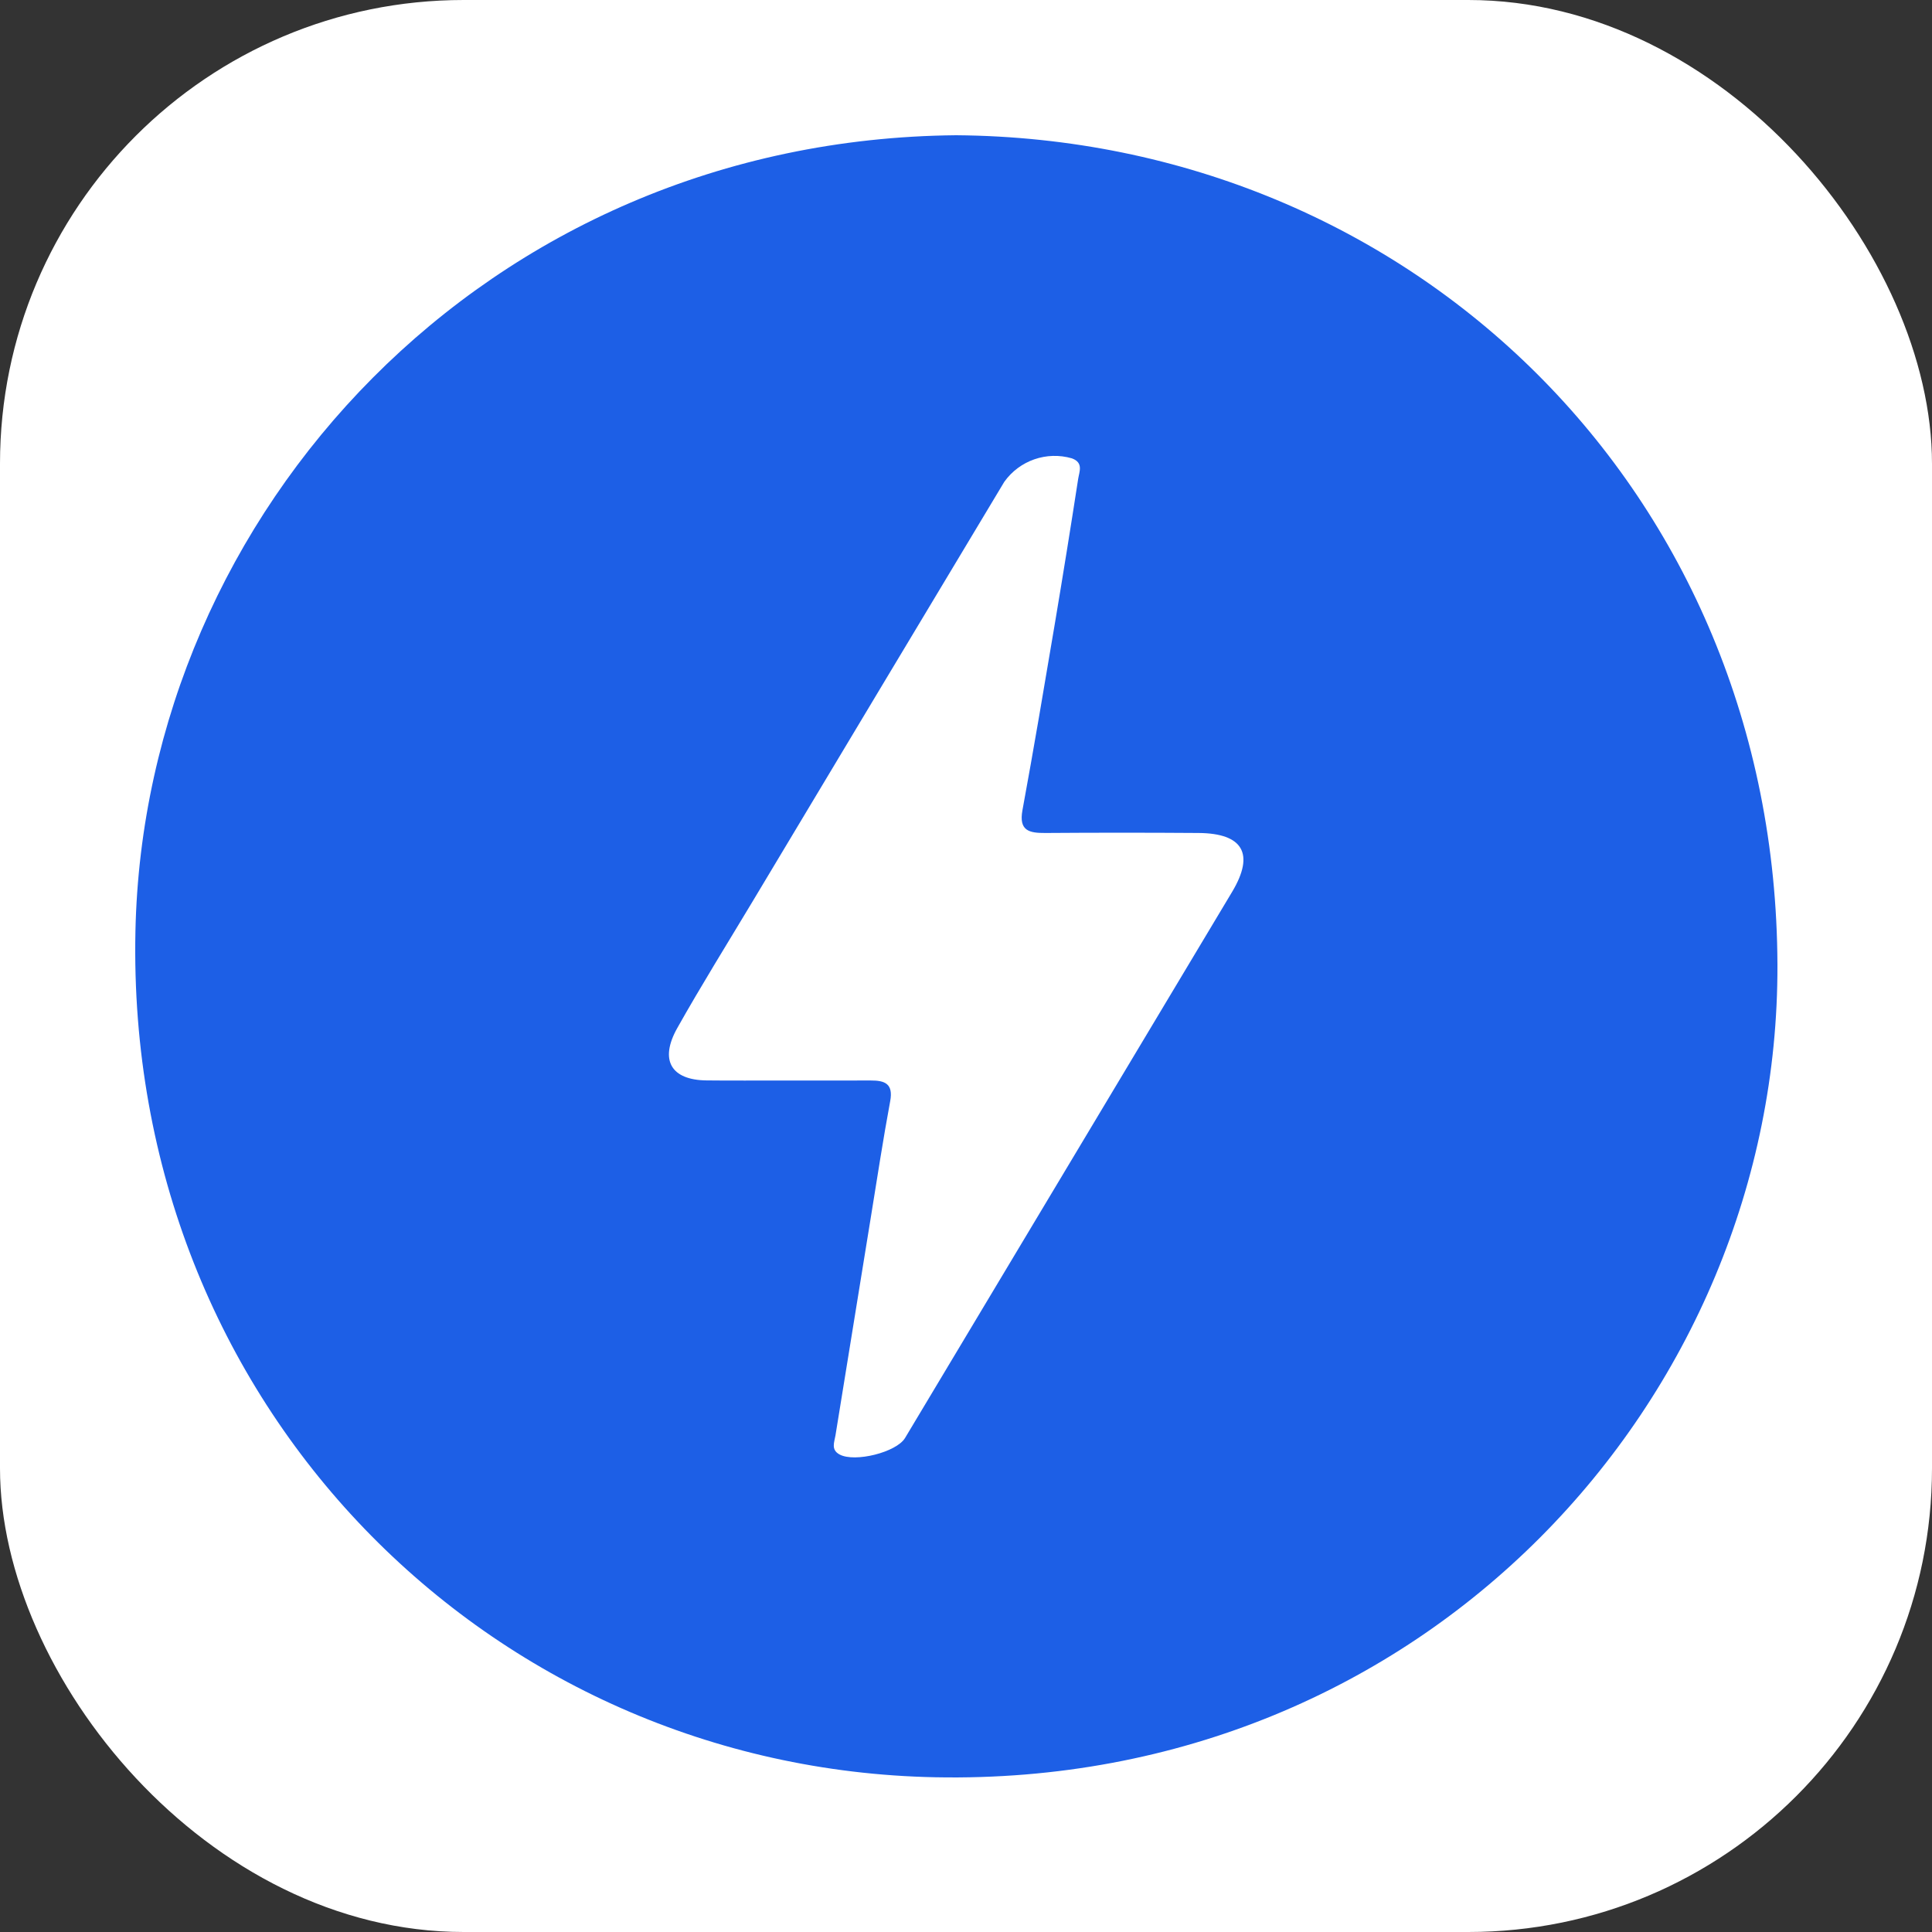 <svg width="100" height="100" viewBox="0 0 100 100" fill="none" xmlns="http://www.w3.org/2000/svg">
<rect x="0" y="0" width="100" height="100" fill="#333333" stroke="none"/>
<rect width="100" height="100" rx="24" fill="white"/>
<path d="M49.488 7C73.045 7.185 91.919 25.419 92 49.933C92.074 72.404 73.718 92.484 48.419 91.991C25.343 91.541 6.494 72.744 7.01 48.201C7.466 26.524 25.152 7.224 49.488 7ZM40.536 55.927C42.047 55.927 43.559 55.931 45.07 55.926C45.793 55.923 46.245 56.087 46.077 56.993C45.706 58.984 45.403 60.988 45.077 62.988C44.464 66.756 43.853 70.525 43.244 74.295C43.185 74.654 42.998 75.038 43.46 75.286C44.248 75.707 46.402 75.171 46.847 74.427C52.494 65.004 58.138 55.579 63.78 46.153C64.951 44.192 64.337 43.132 62.038 43.115C59.393 43.096 56.748 43.096 54.103 43.115C53.282 43.119 52.724 43.011 52.922 41.936C53.511 38.739 54.05 35.533 54.591 32.326C55.013 29.816 55.418 27.303 55.806 24.787C55.864 24.412 56.092 23.947 55.481 23.724C54.175 23.345 52.772 23.832 51.982 24.939C47.638 32.173 43.298 39.409 38.961 46.648C37.652 48.831 36.304 50.992 35.056 53.211C34.122 54.873 34.735 55.903 36.57 55.922C37.892 55.937 39.214 55.925 40.537 55.928L40.536 55.927Z" fill="#1D5FE6"/>
</svg>
